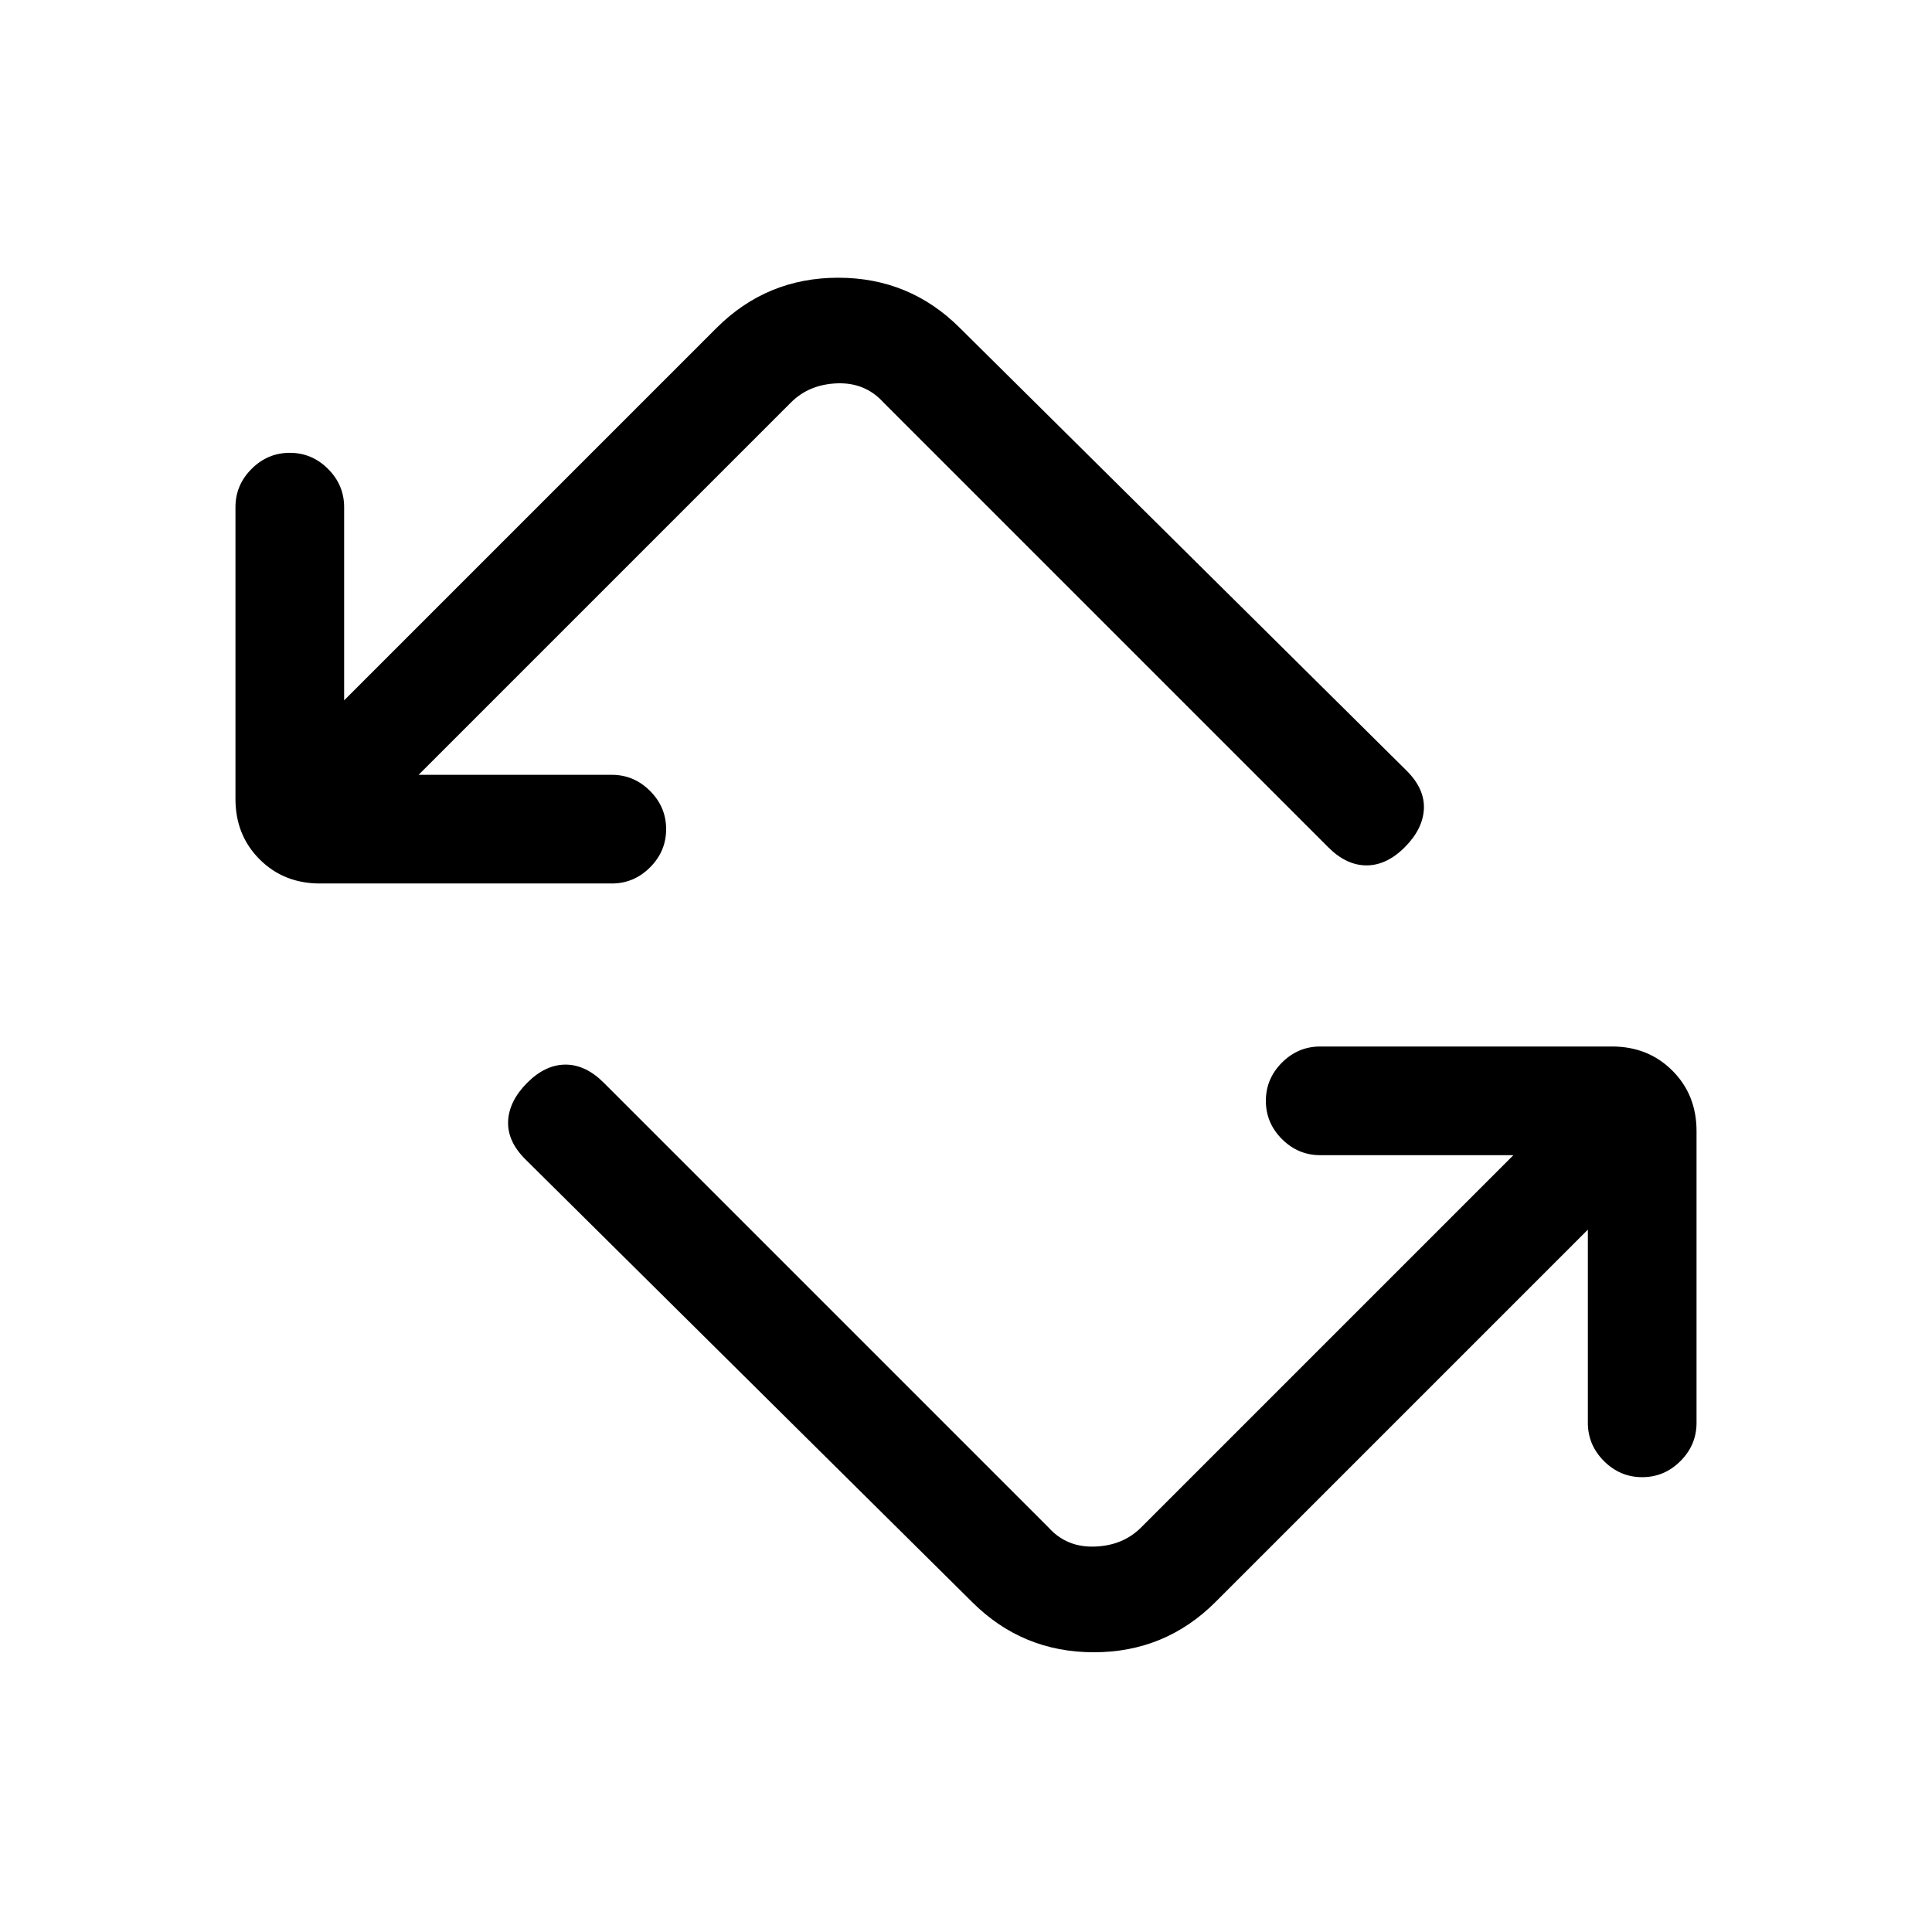 <svg xmlns="http://www.w3.org/2000/svg" height="24" width="24"><path d="m12.075 19.9-5.55-5.5q-.225-.225-.213-.475.013-.25.238-.475.225-.225.475-.225.25 0 .475.225l5.525 5.525q.225.25.575.237.35-.012.575-.237L18.8 14.35h-2.4q-.275 0-.475-.2-.2-.2-.2-.475 0-.275.2-.475.2-.2.475-.2h3.625q.45 0 .75.3t.3.75v3.625q0 .275-.2.475-.2.2-.475.2-.275 0-.475-.2-.2-.2-.2-.475v-2.4L15.1 19.9q-.625.625-1.512.625-.888 0-1.513-.625ZM7.6 10.975H3.975q-.45 0-.75-.3t-.3-.75V6.3q0-.275.2-.475.2-.2.475-.2.275 0 .475.2.2.2.2.475v2.4L8.9 4.075q.625-.625 1.513-.625.887 0 1.512.625l5.55 5.5q.225.225.213.475-.013.25-.238.475-.225.225-.475.225-.25 0-.475-.225L10.975 5q-.225-.25-.575-.238-.35.013-.575.238L5.2 9.625h2.4q.275 0 .475.2.2.2.2.475 0 .275-.2.475-.2.2-.475.2Z"/></svg>